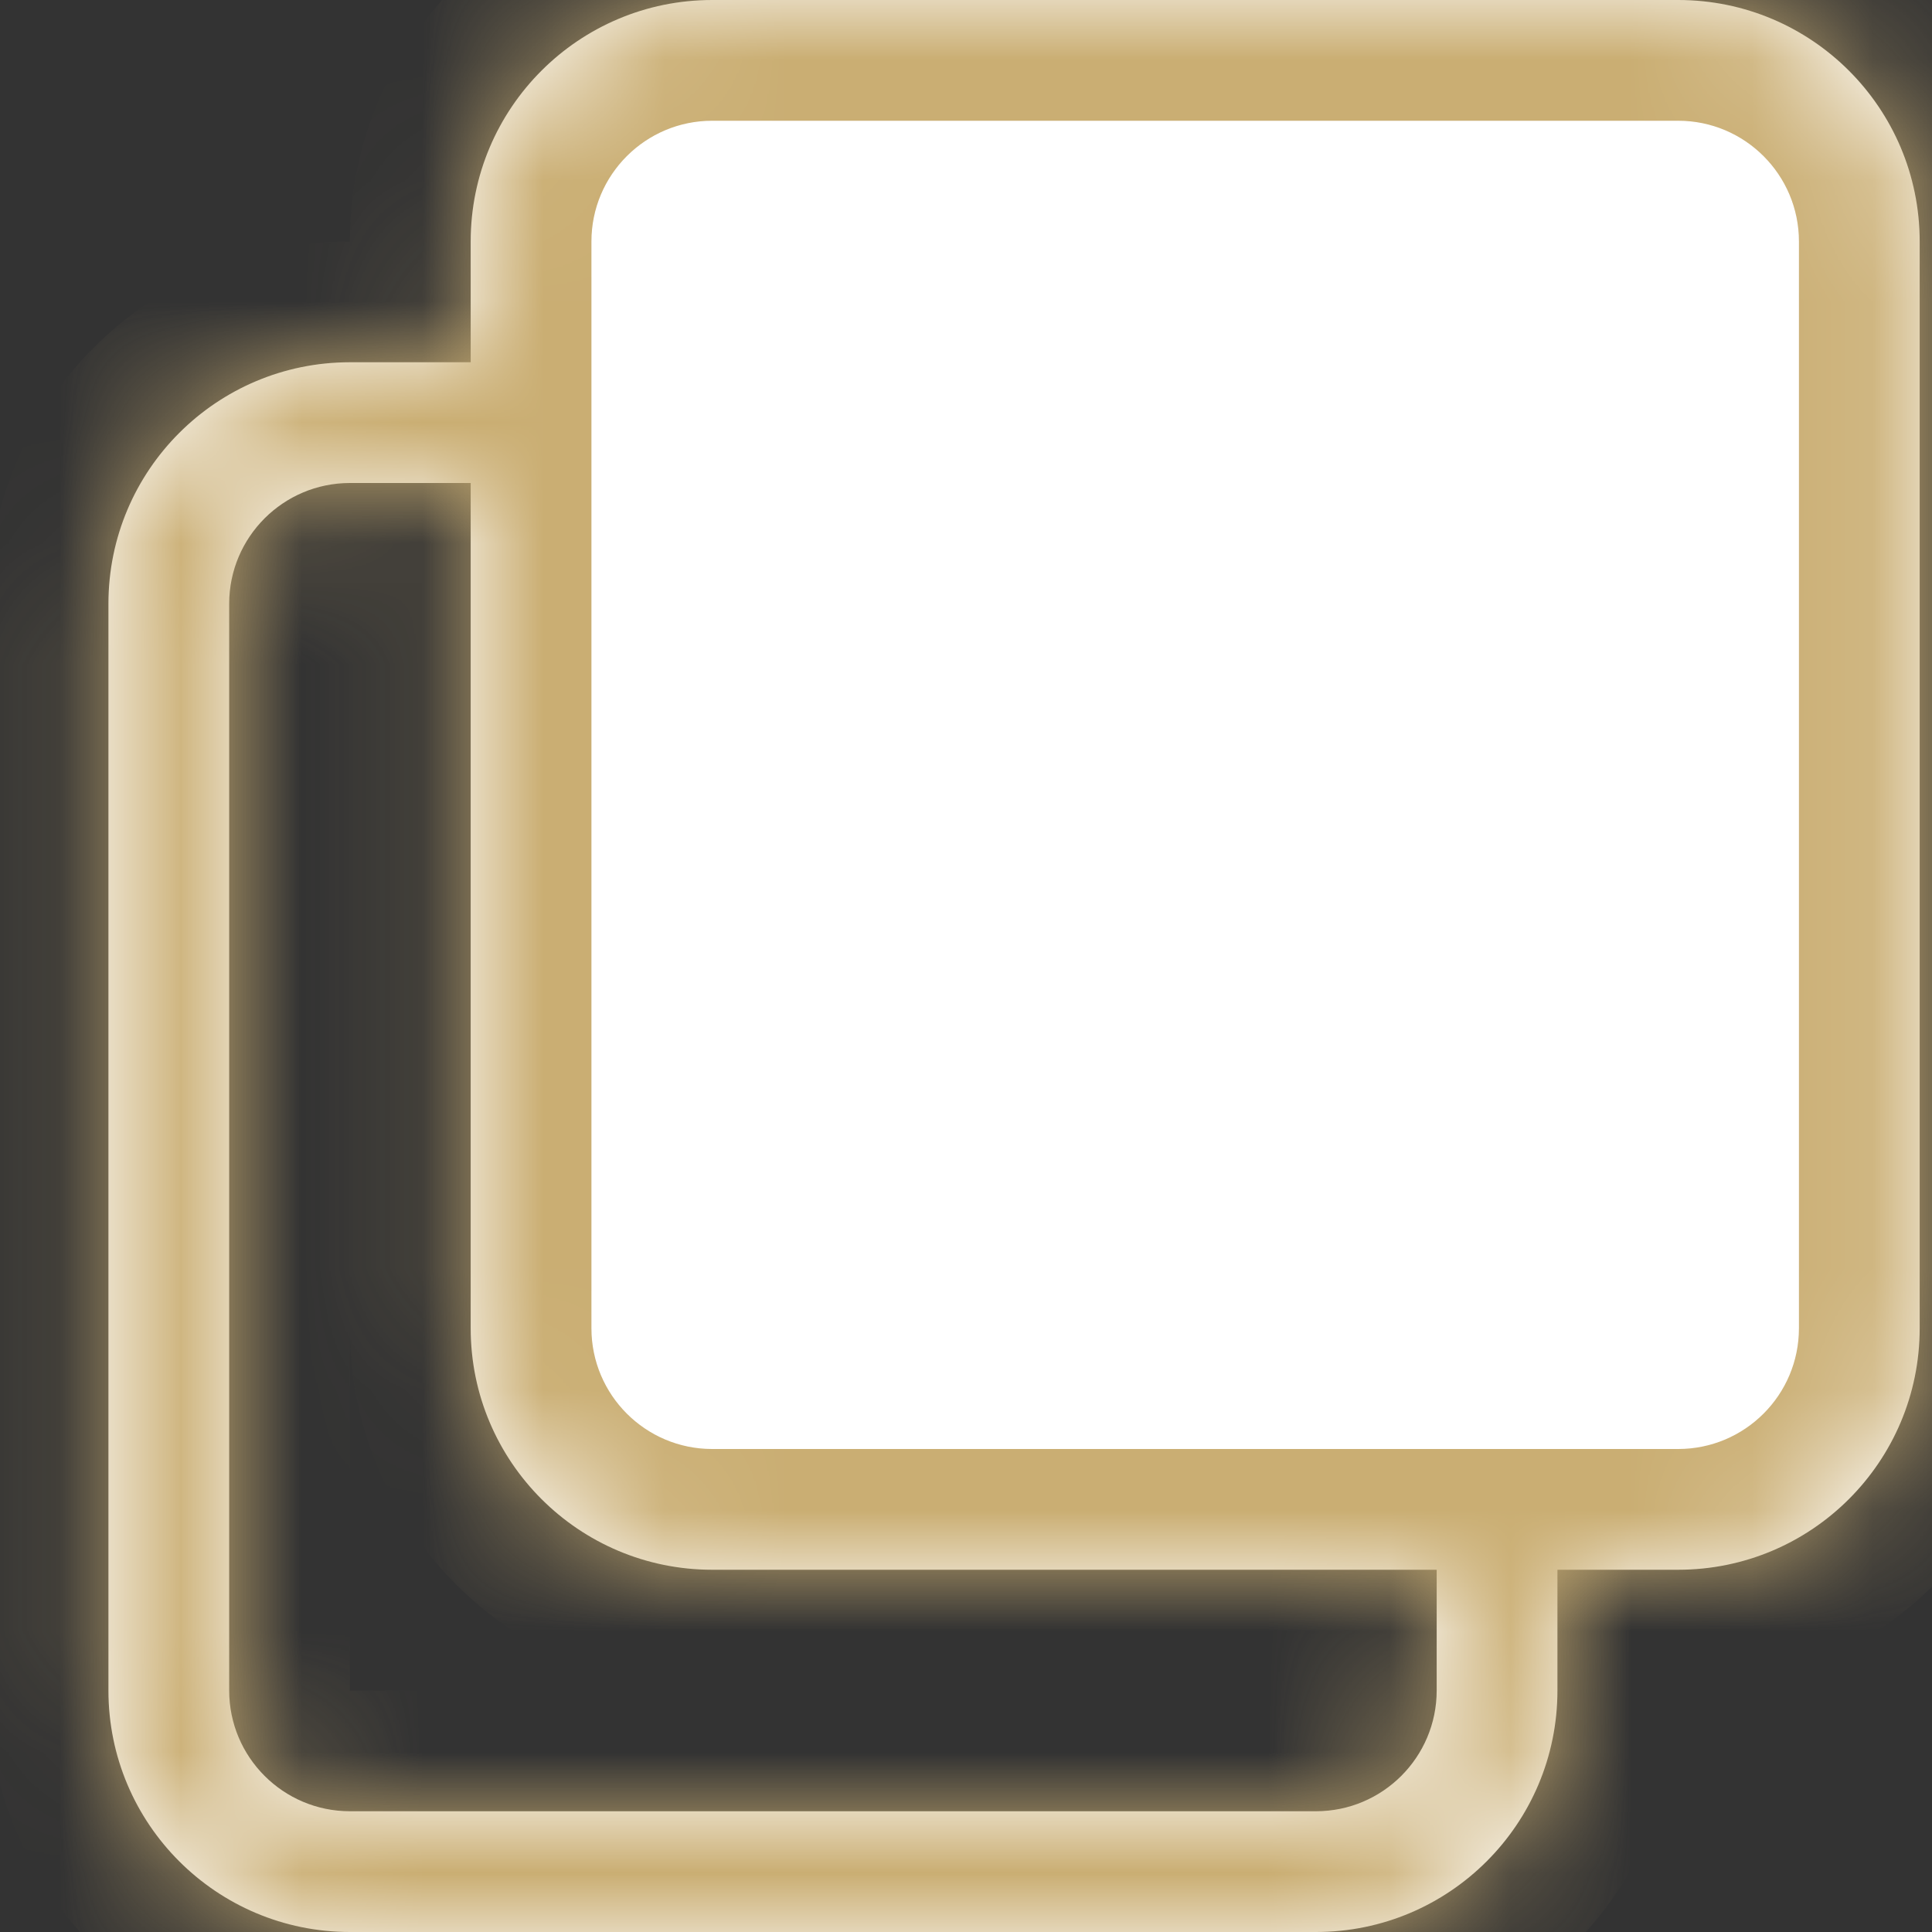 <svg width="16" height="16" viewBox="0 0 16 16" fill="none" xmlns="http://www.w3.org/2000/svg">
<rect x="0" y="0" width="16" height="16" fill="#333333" stroke="none"/>
<mask id="path-1-inside-1_115_811" fill="white">
<path fill-rule="evenodd" clip-rule="evenodd" d="M5.898 0C4.794 0 3.898 0.895 3.898 2V3H2.898C1.794 3 0.898 3.895 0.898 5V14C0.898 15.105 1.794 16 2.898 16H10.898C12.003 16 12.898 15.105 12.898 14V13H13.898C15.003 13 15.898 12.105 15.898 11V2C15.898 0.895 15.003 0 13.898 0H5.898ZM3.898 4V11C3.898 12.105 4.794 13 5.898 13H11.898V14C11.898 14.552 11.45 15 10.898 15H2.898C2.346 15 1.898 14.552 1.898 14V5C1.898 4.448 2.346 4 2.898 4H3.898Z"/>
</mask>
<path fill-rule="evenodd" clip-rule="evenodd" d="M5.898 0C4.794 0 3.898 0.895 3.898 2V3H2.898C1.794 3 0.898 3.895 0.898 5V14C0.898 15.105 1.794 16 2.898 16H10.898C12.003 16 12.898 15.105 12.898 14V13H13.898C15.003 13 15.898 12.105 15.898 11V2C15.898 0.895 15.003 0 13.898 0H5.898ZM3.898 4V11C3.898 12.105 4.794 13 5.898 13H11.898V14C11.898 14.552 11.45 15 10.898 15H2.898C2.346 15 1.898 14.552 1.898 14V5C1.898 4.448 2.346 4 2.898 4H3.898Z" fill="white"/>
<path d="M3.898 3V4H4.898V3H3.898ZM12.898 13V12H11.898V13H12.898ZM3.898 4H4.898V3H3.898V4ZM11.898 13H12.898V12H11.898V13ZM4.898 2C4.898 1.448 5.346 1 5.898 1V-1C4.241 -1 2.898 0.343 2.898 2H4.898ZM4.898 3V2H2.898V3H4.898ZM3.898 2H2.898V4H3.898V2ZM2.898 2C1.241 2 -0.102 3.343 -0.102 5H1.898C1.898 4.448 2.346 4 2.898 4V2ZM-0.102 5V14H1.898V5H-0.102ZM-0.102 14C-0.102 15.657 1.241 17 2.898 17V15C2.346 15 1.898 14.552 1.898 14H-0.102ZM2.898 17H10.898V15H2.898V17ZM10.898 17C12.555 17 13.898 15.657 13.898 14H11.898C11.898 14.552 11.45 15 10.898 15V17ZM13.898 14V13H11.898V14H13.898ZM13.898 12H12.898V14H13.898V12ZM14.898 11C14.898 11.552 14.45 12 13.898 12V14C15.555 14 16.898 12.657 16.898 11H14.898ZM14.898 2V11H16.898V2H14.898ZM13.898 1C14.45 1 14.898 1.448 14.898 2H16.898C16.898 0.343 15.555 -1 13.898 -1V1ZM5.898 1H13.898V-1H5.898V1ZM4.898 11V4H2.898V11H4.898ZM5.898 12C5.346 12 4.898 11.552 4.898 11H2.898C2.898 12.657 4.241 14 5.898 14V12ZM11.898 12H5.898V14H11.898V12ZM12.898 14V13H10.898V14H12.898ZM10.898 16C12.003 16 12.898 15.105 12.898 14H10.898V16ZM2.898 16H10.898V14H2.898V16ZM0.898 14C0.898 15.105 1.794 16 2.898 16V14H2.898H0.898ZM0.898 5V14H2.898V5H0.898ZM2.898 3C1.794 3 0.898 3.895 0.898 5H2.898V3ZM3.898 3H2.898V5H3.898V3Z" fill="#CAAE73" mask="url(#path-1-inside-1_115_811)"/>
</svg>
